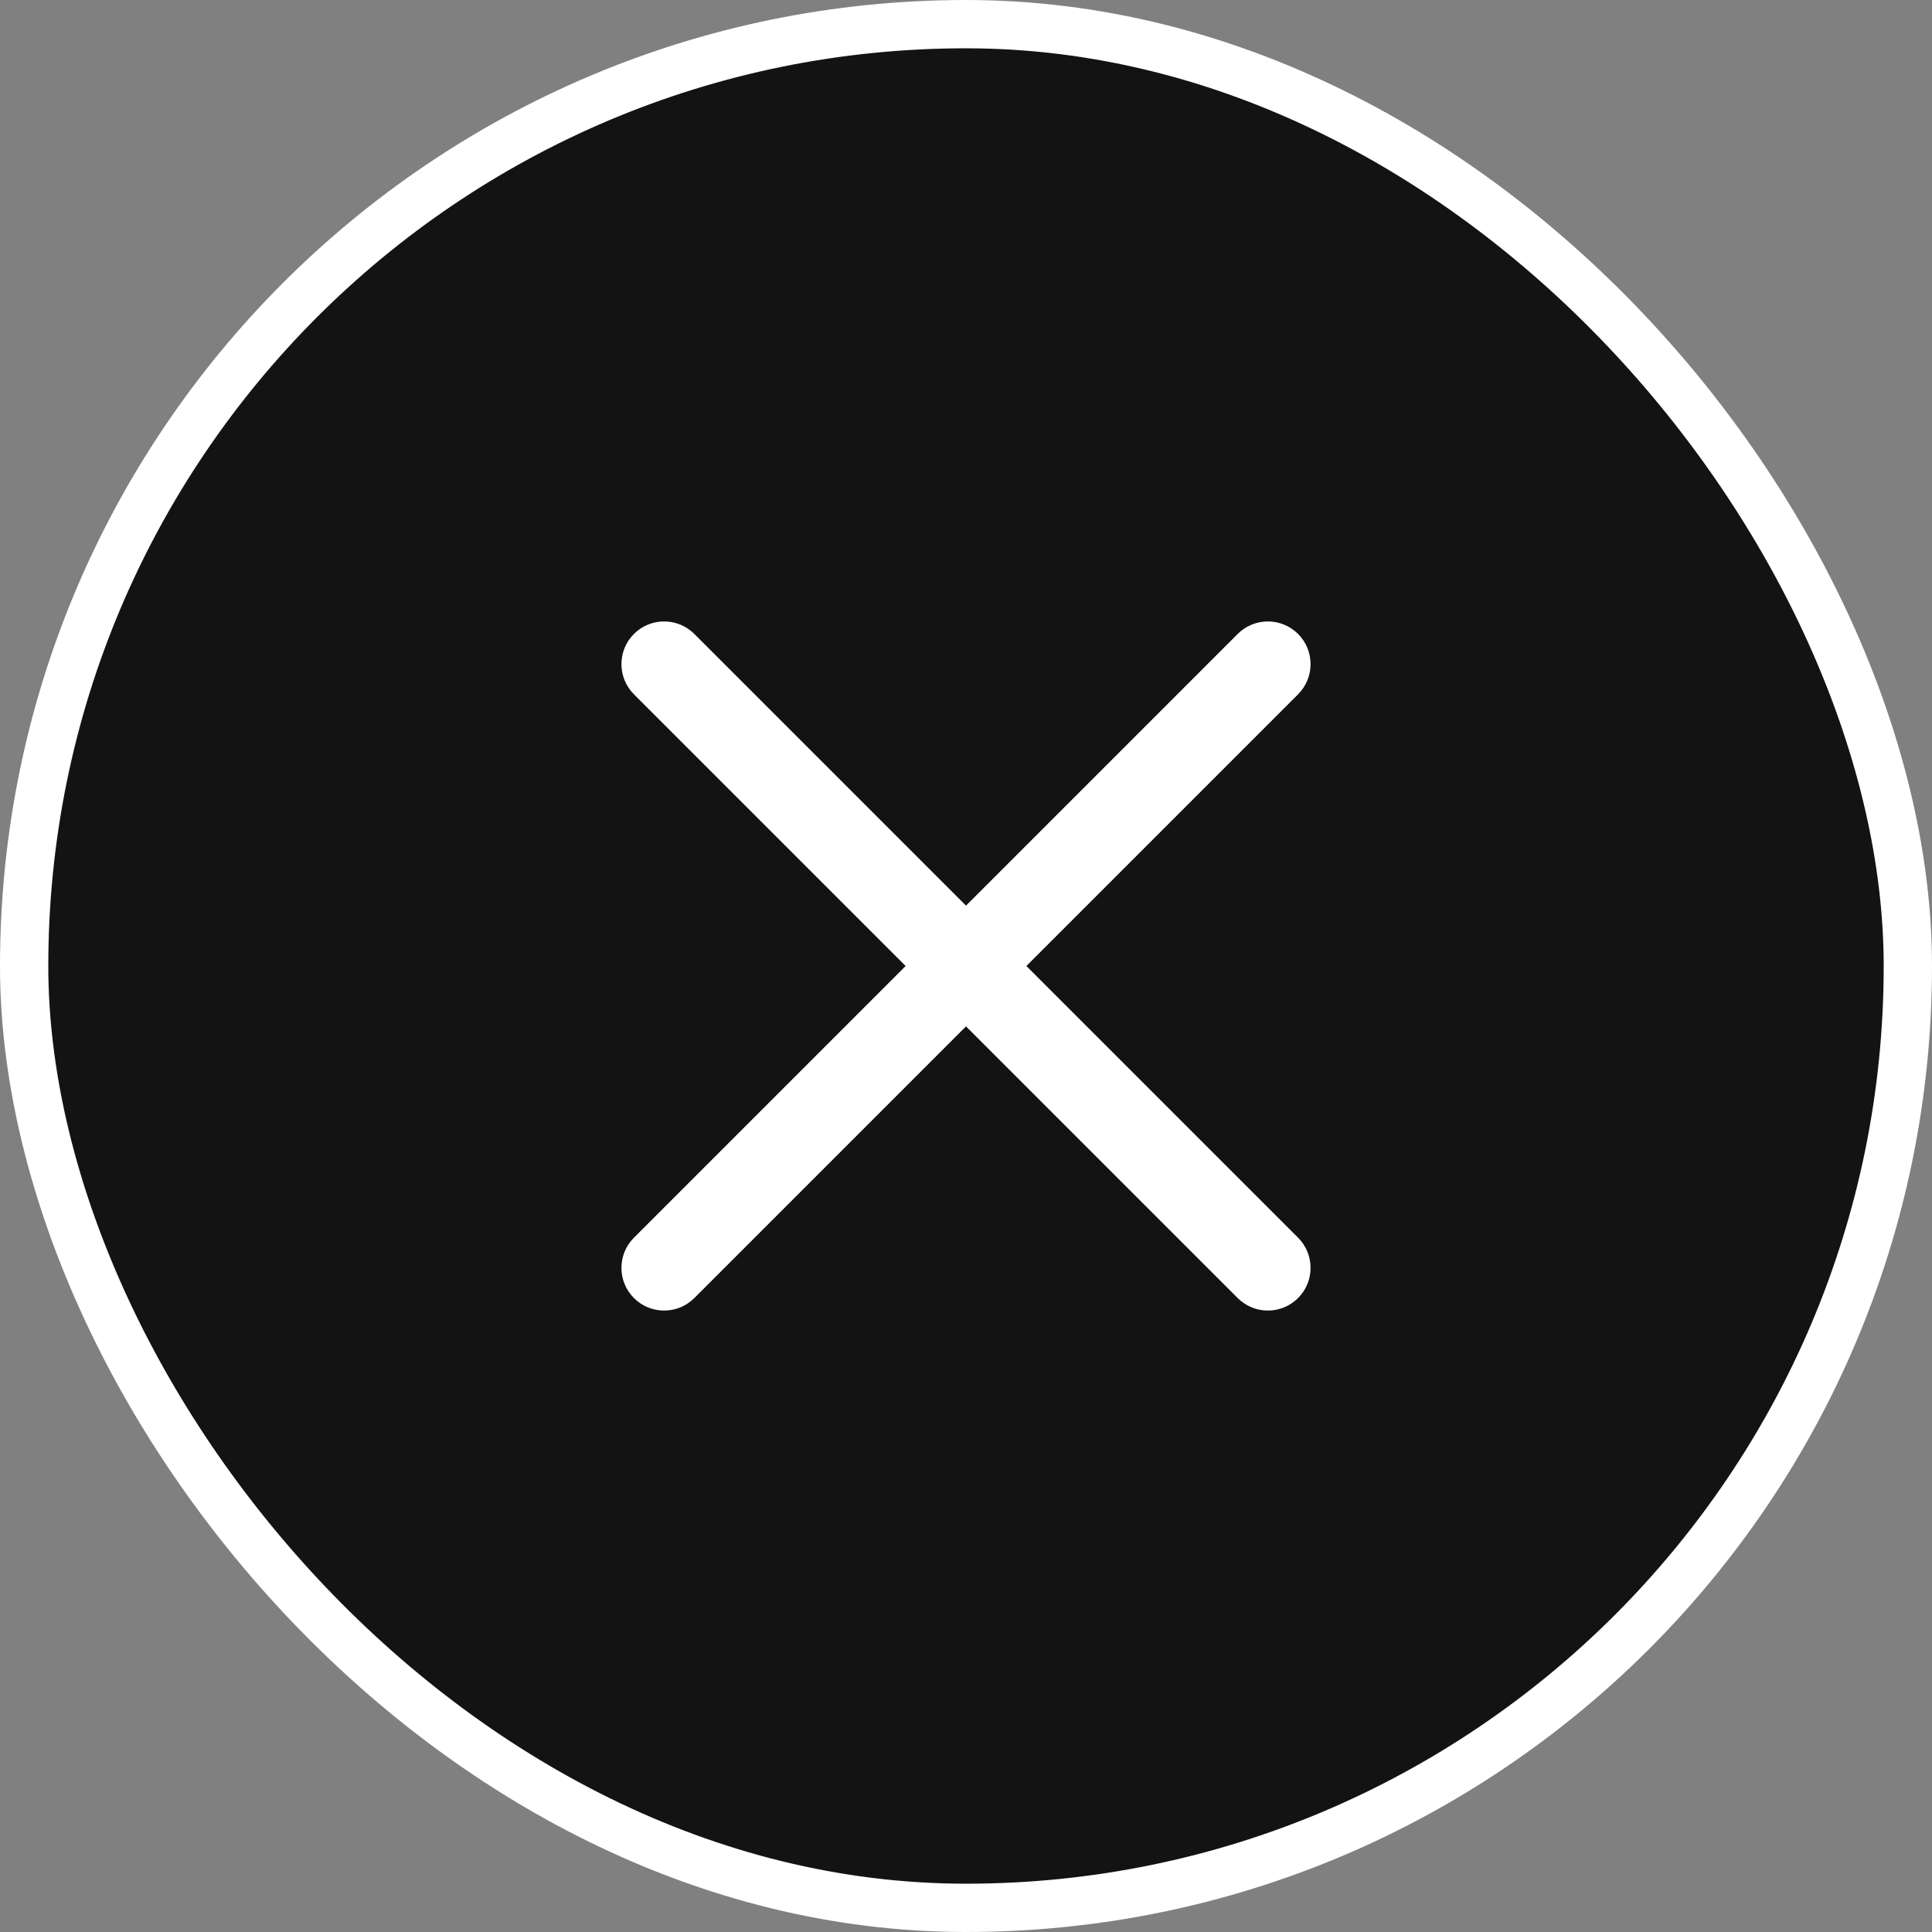 <svg width="40" height="40" viewBox="0 0 40 40" fill="none" xmlns="http://www.w3.org/2000/svg">
<rect x="0" y="0" width="40" height="40" fill="#808080" stroke="none"/>
<rect x="0.5" y="0.5" width="39" height="39" rx="19.5" fill="#131313"/>
<path fill-rule="evenodd" clip-rule="evenodd" d="M13.125 26.875C12.78 26.53 12.78 25.97 13.125 25.625L25.625 13.125C25.97 12.78 26.53 12.78 26.875 13.125C27.22 13.47 27.22 14.03 26.875 14.375L14.375 26.875C14.03 27.22 13.47 27.22 13.125 26.875Z" fill="white"/>
<path fill-rule="evenodd" clip-rule="evenodd" d="M13.125 13.125C13.47 12.78 14.03 12.78 14.375 13.125L26.875 25.625C27.22 25.97 27.22 26.53 26.875 26.875C26.53 27.22 25.97 27.22 25.625 26.875L13.125 14.375C12.78 14.03 12.78 13.47 13.125 13.125Z" fill="white"/>
<rect x="0.5" y="0.5" width="39" height="39" rx="19.5" stroke="white"/>
</svg>
